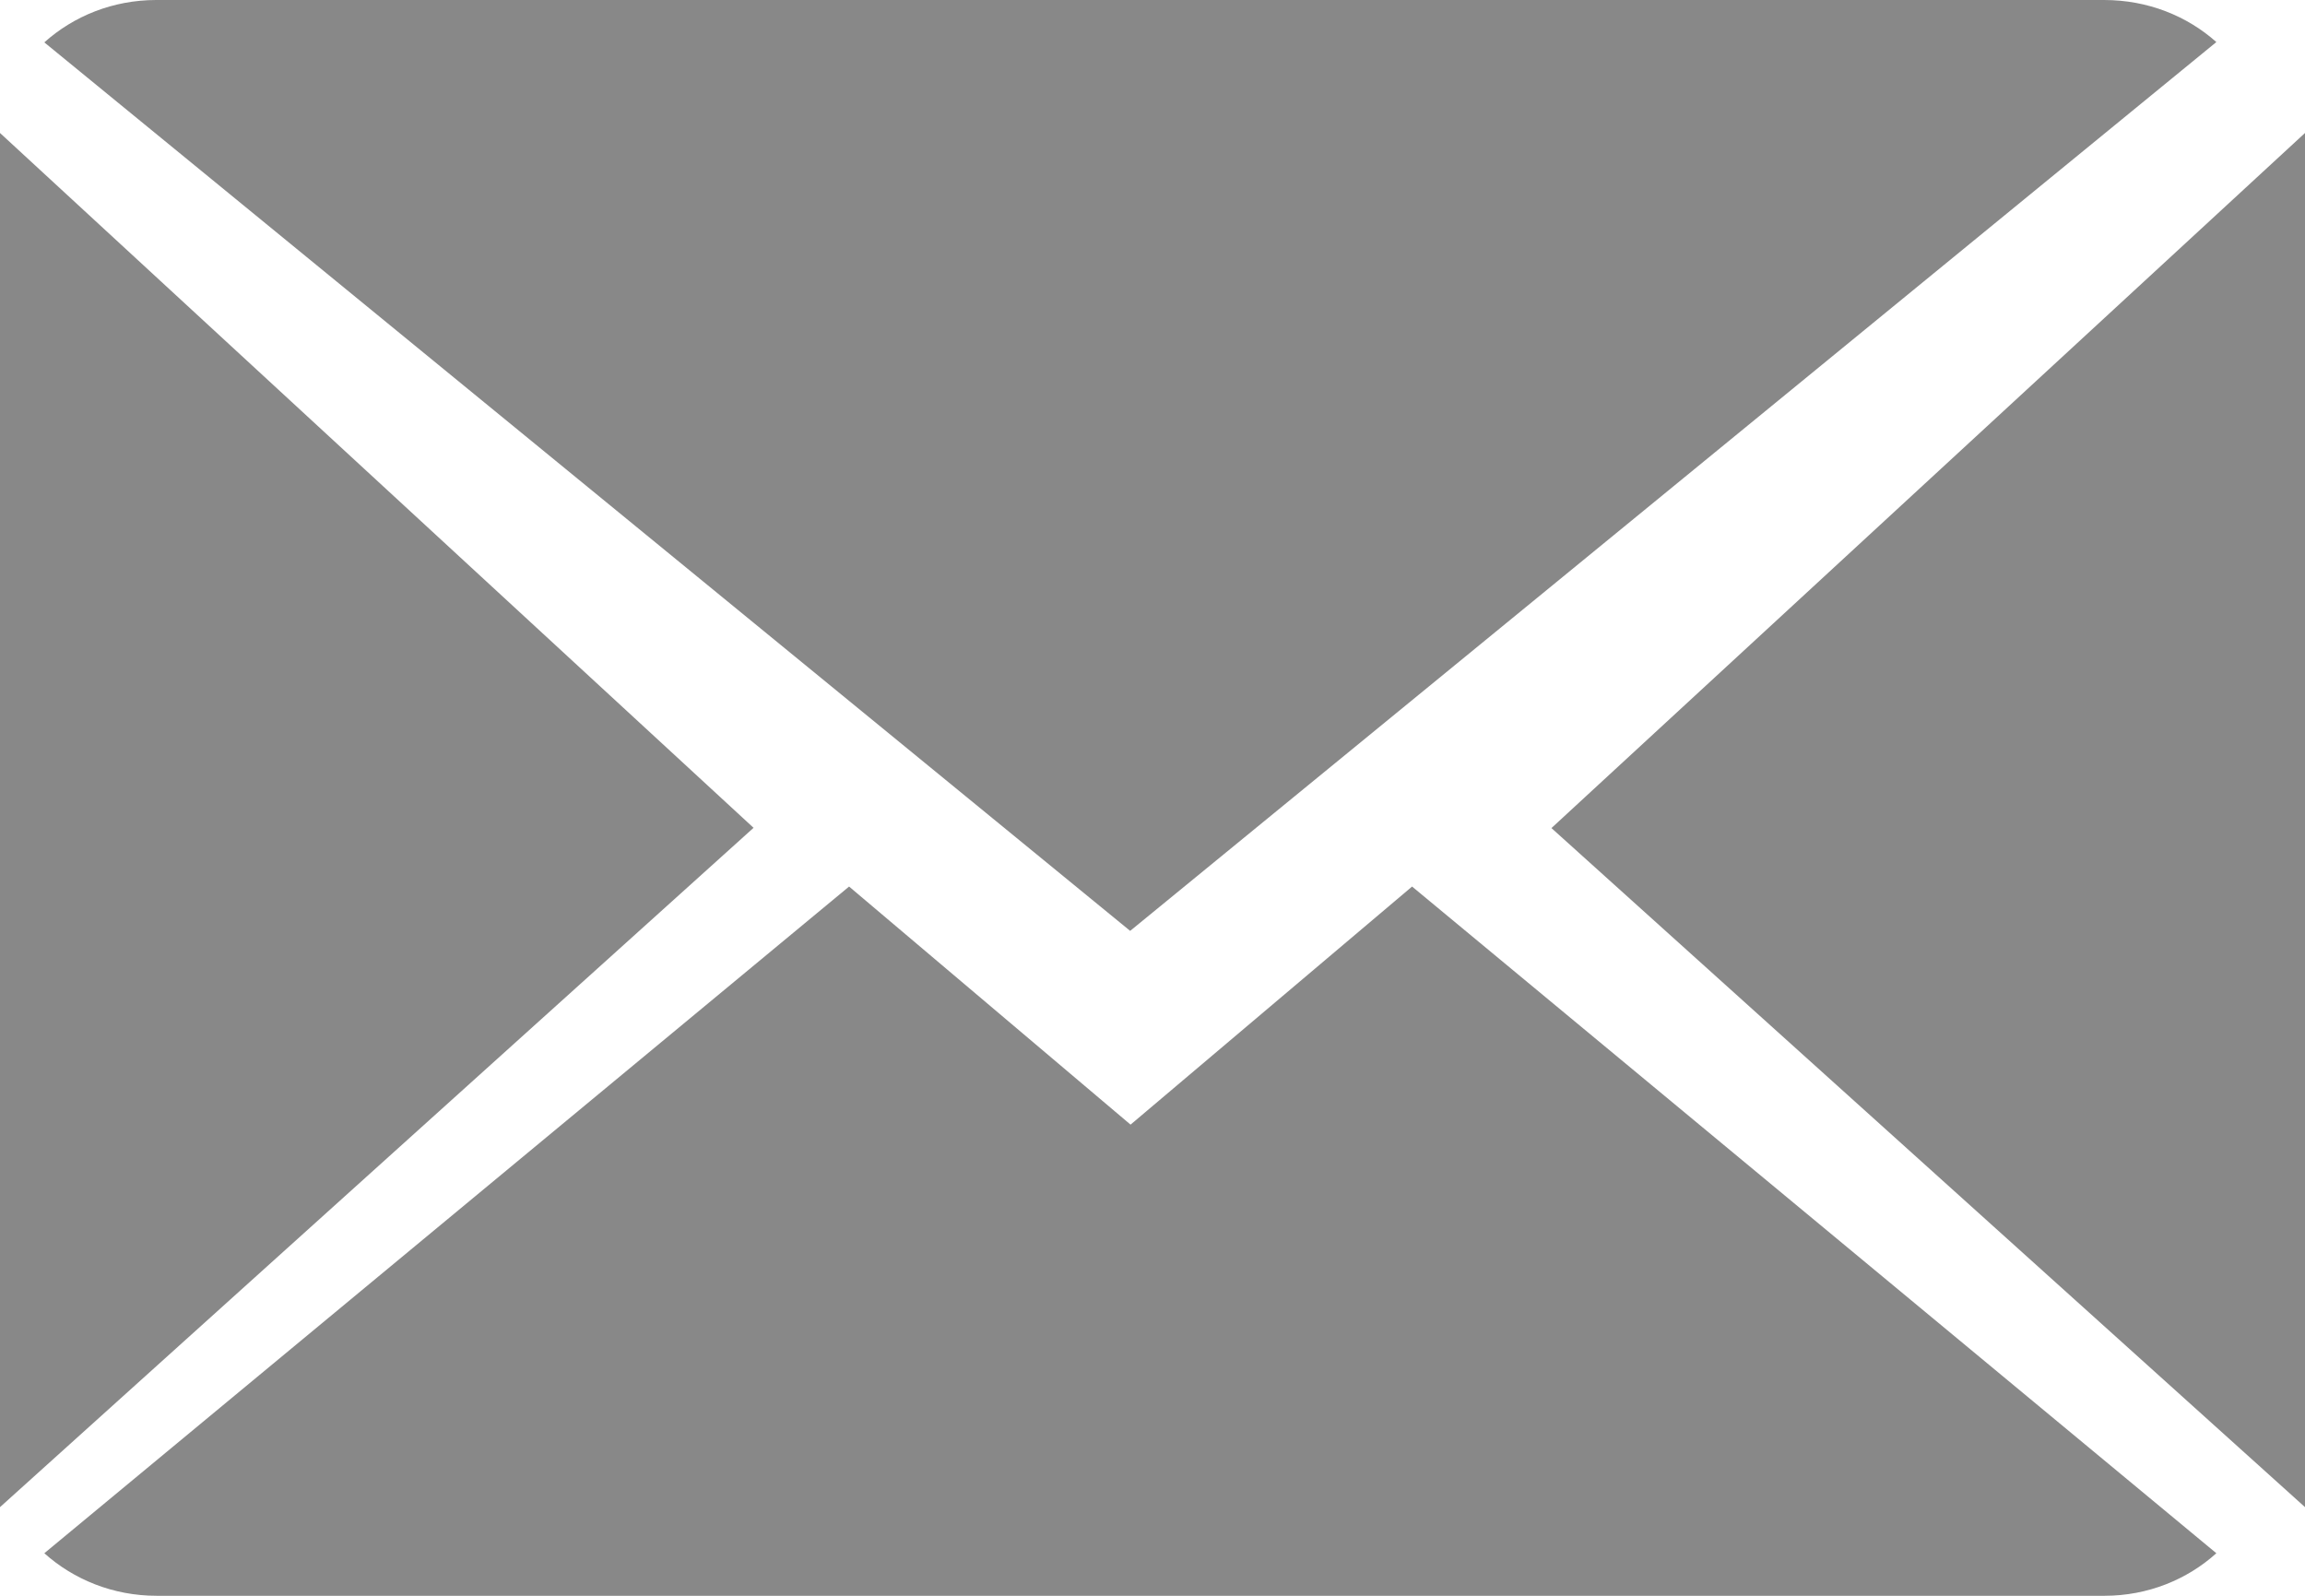 <?xml version="1.0" encoding="UTF-8"?>
<svg width="52px" height="36px" viewBox="0 0 52 36" version="1.1" xmlns="http://www.w3.org/2000/svg" xmlns:xlink="http://www.w3.org/1999/xlink">
    <!-- Generator: Sketch 52.5 (67469) - http://www.bohemiancoding.com/sketch -->
    <title>close-envelope</title>
    <desc>Created with Sketch.</desc>
    <g id="Page-1" stroke="none" stroke-width="1" fill="none" fill-rule="evenodd">
        <g id="Artboard" transform="translate(-170, -10625)" fill="#888888">
            <g id="close-envelope" transform="translate(170, 10625)">
                <path d="M25.505,25.371 L19.155,20 L1,35.04 C1.66,35.632 2.551,36 3.533,36 L47.478,36 C48.456,36 49.344,35.632 50,35.04 L31.856,20 L25.505,25.371 Z" id="Path"></path>
                <path d="M50,0.949 C49.34,0.36 48.453,0 47.467,0 L3.526,0 C2.547,0 1.66,0.364 1,0.956 L25.496,21 L50,0.949 Z" id="Path"></path>
                <polygon id="Path" points="0 3 0 34 17 18.675"></polygon>
                <polygon id="Path" points="35 18.681 52 34 52 3"></polygon>
            </g>
        </g>
    </g>
</svg>